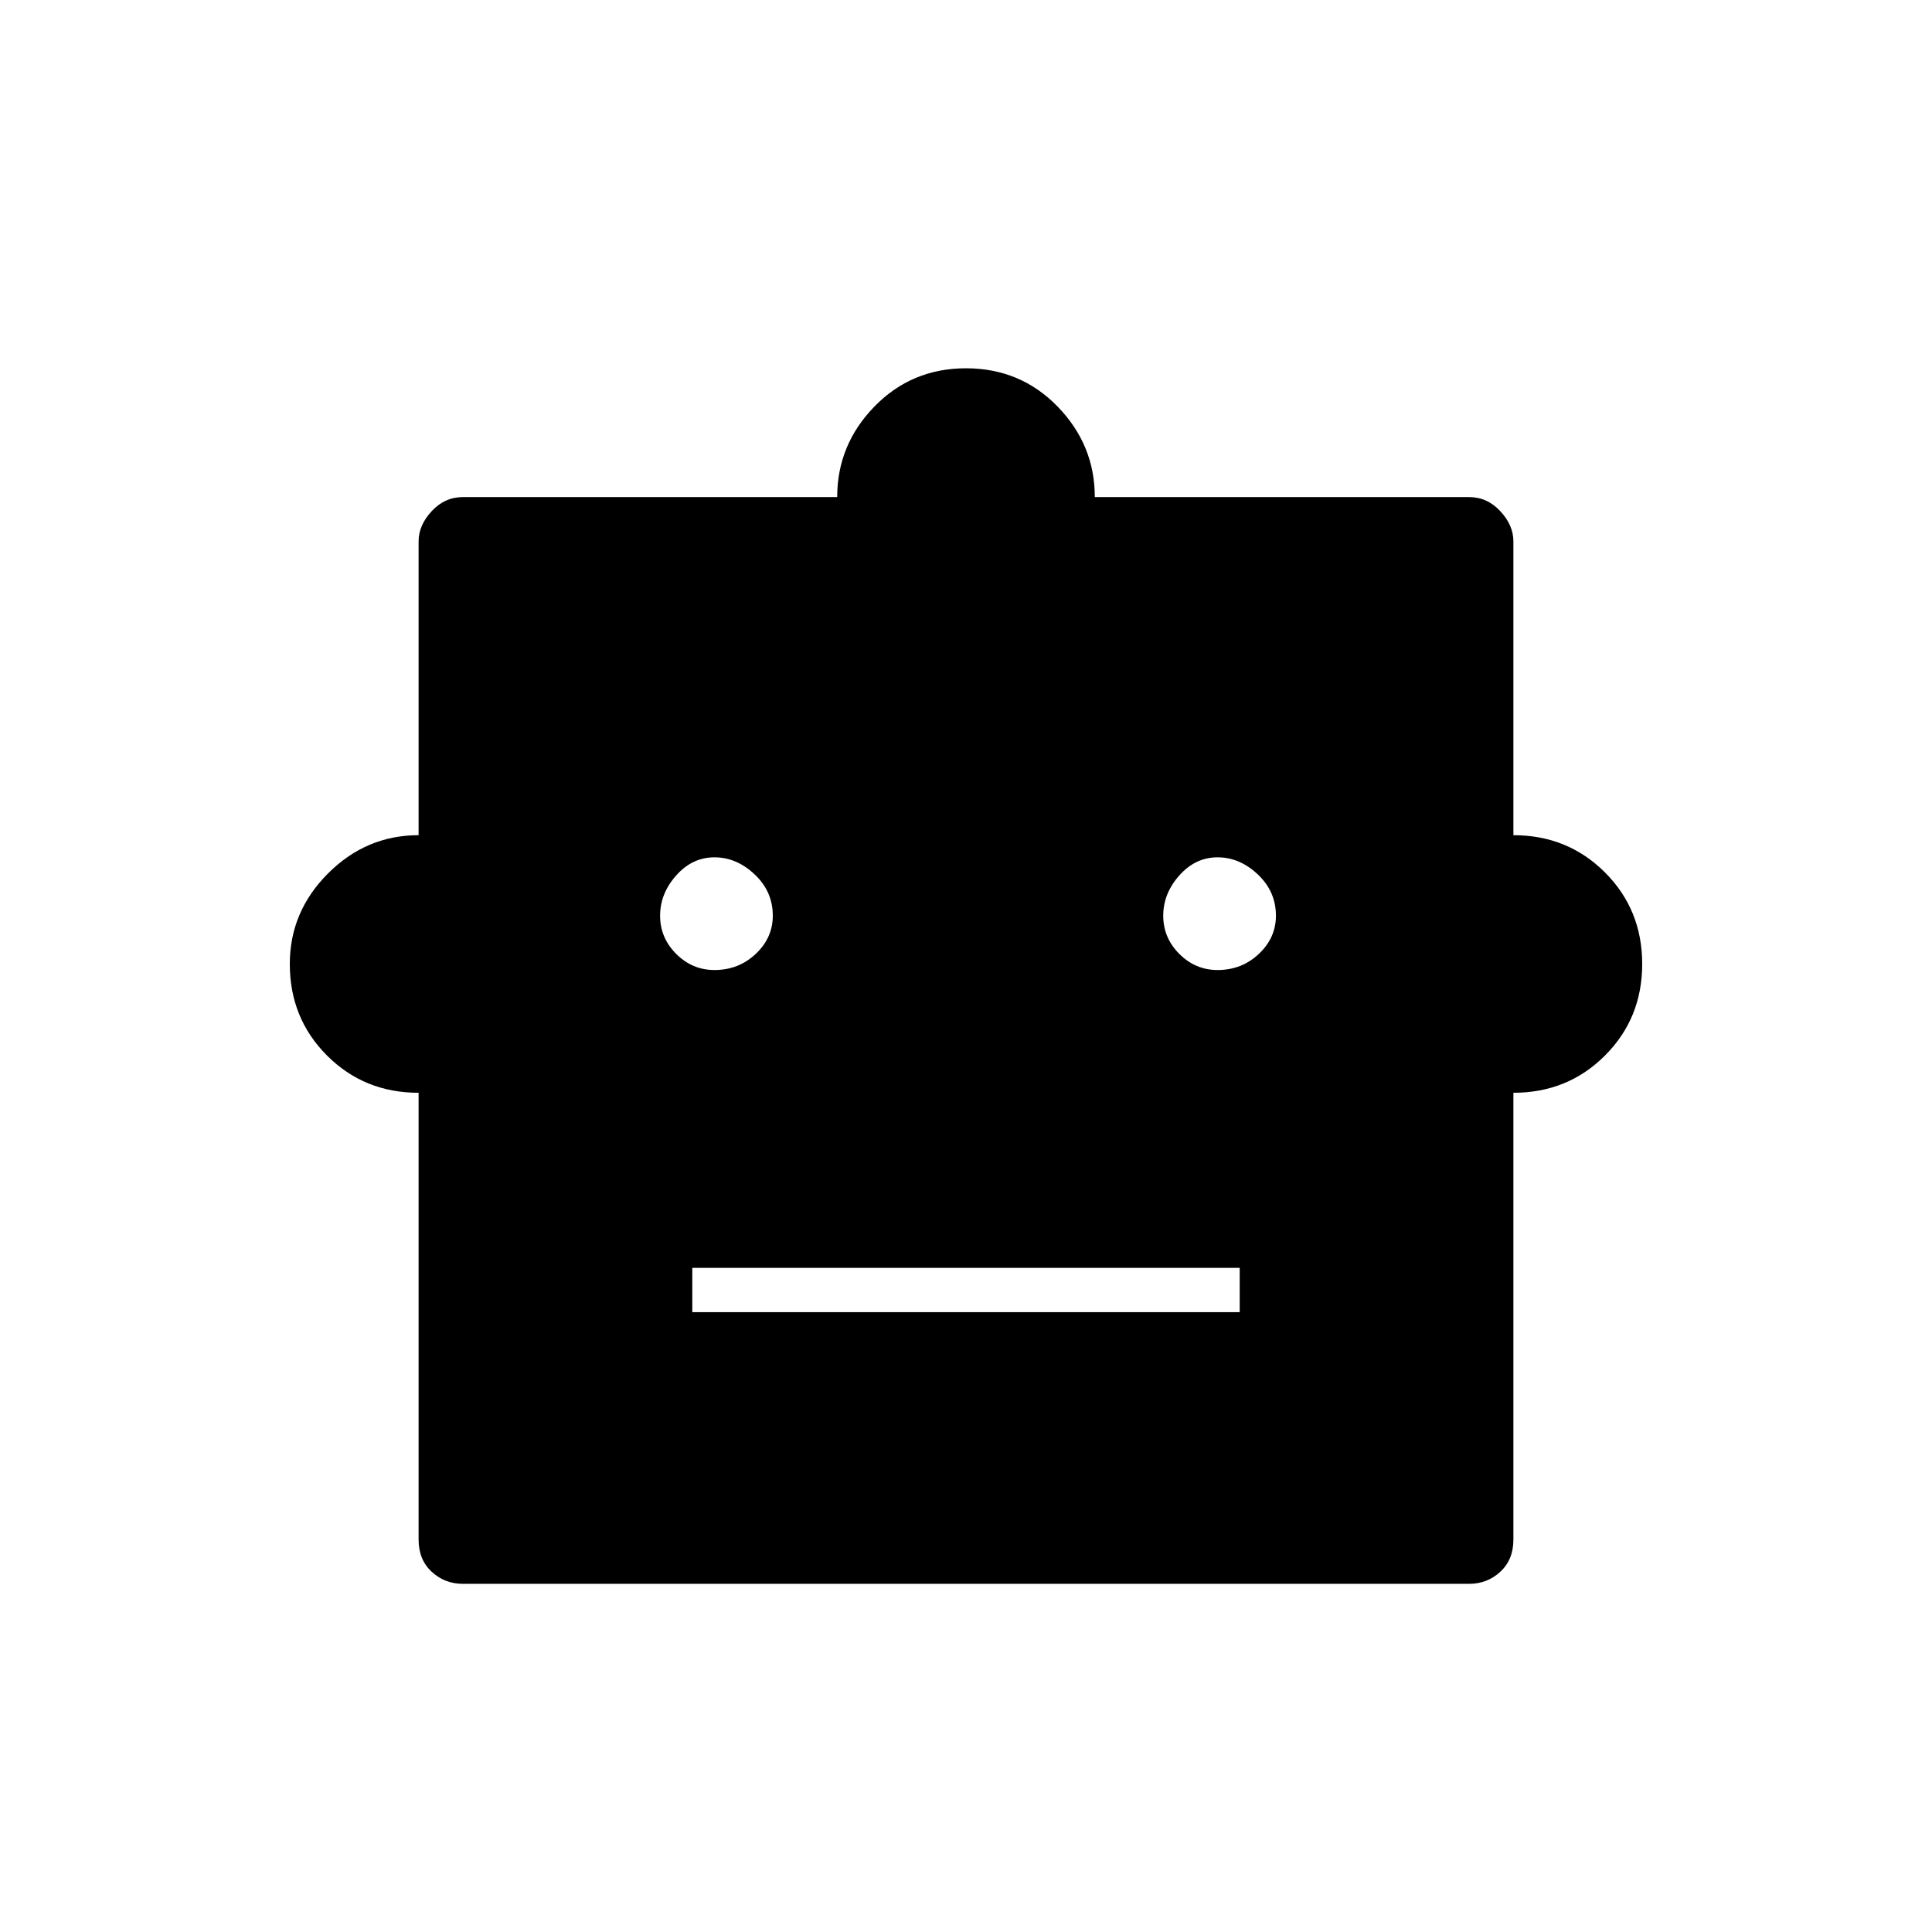 <svg xmlns="http://www.w3.org/2000/svg" height="48" width="48"><path d="M10.4 27.15q-1.35 0-2.275-.925Q7.2 25.3 7.2 23.95q0-1.3.95-2.25t2.25-.95v-7.3q0-.4.325-.75t.775-.35h9.3q0-1.3.925-2.25T24 9.15q1.35 0 2.275.95.925.95.925 2.25h9.3q.45 0 .775.35t.325.75v7.3q1.35 0 2.275.925.925.925.925 2.275 0 1.35-.925 2.275-.925.925-2.275.925v11.1q0 .5-.325.8-.325.3-.775.3h-25q-.45 0-.775-.3t-.325-.8Zm7.35-3.05q.6 0 1.025-.4.425-.4.425-.95 0-.6-.45-1.025-.45-.425-1-.425t-.95.45q-.4.45-.4 1t.4.95q.4.4.95.4Zm12.5 0q.6 0 1.025-.4.425-.4.425-.95 0-.6-.45-1.025-.45-.425-1-.425t-.95.45q-.4.45-.4 1t.4.95q.4.4.95.4ZM17.2 32.6h13.6v-1.1H17.2Z"/></svg>